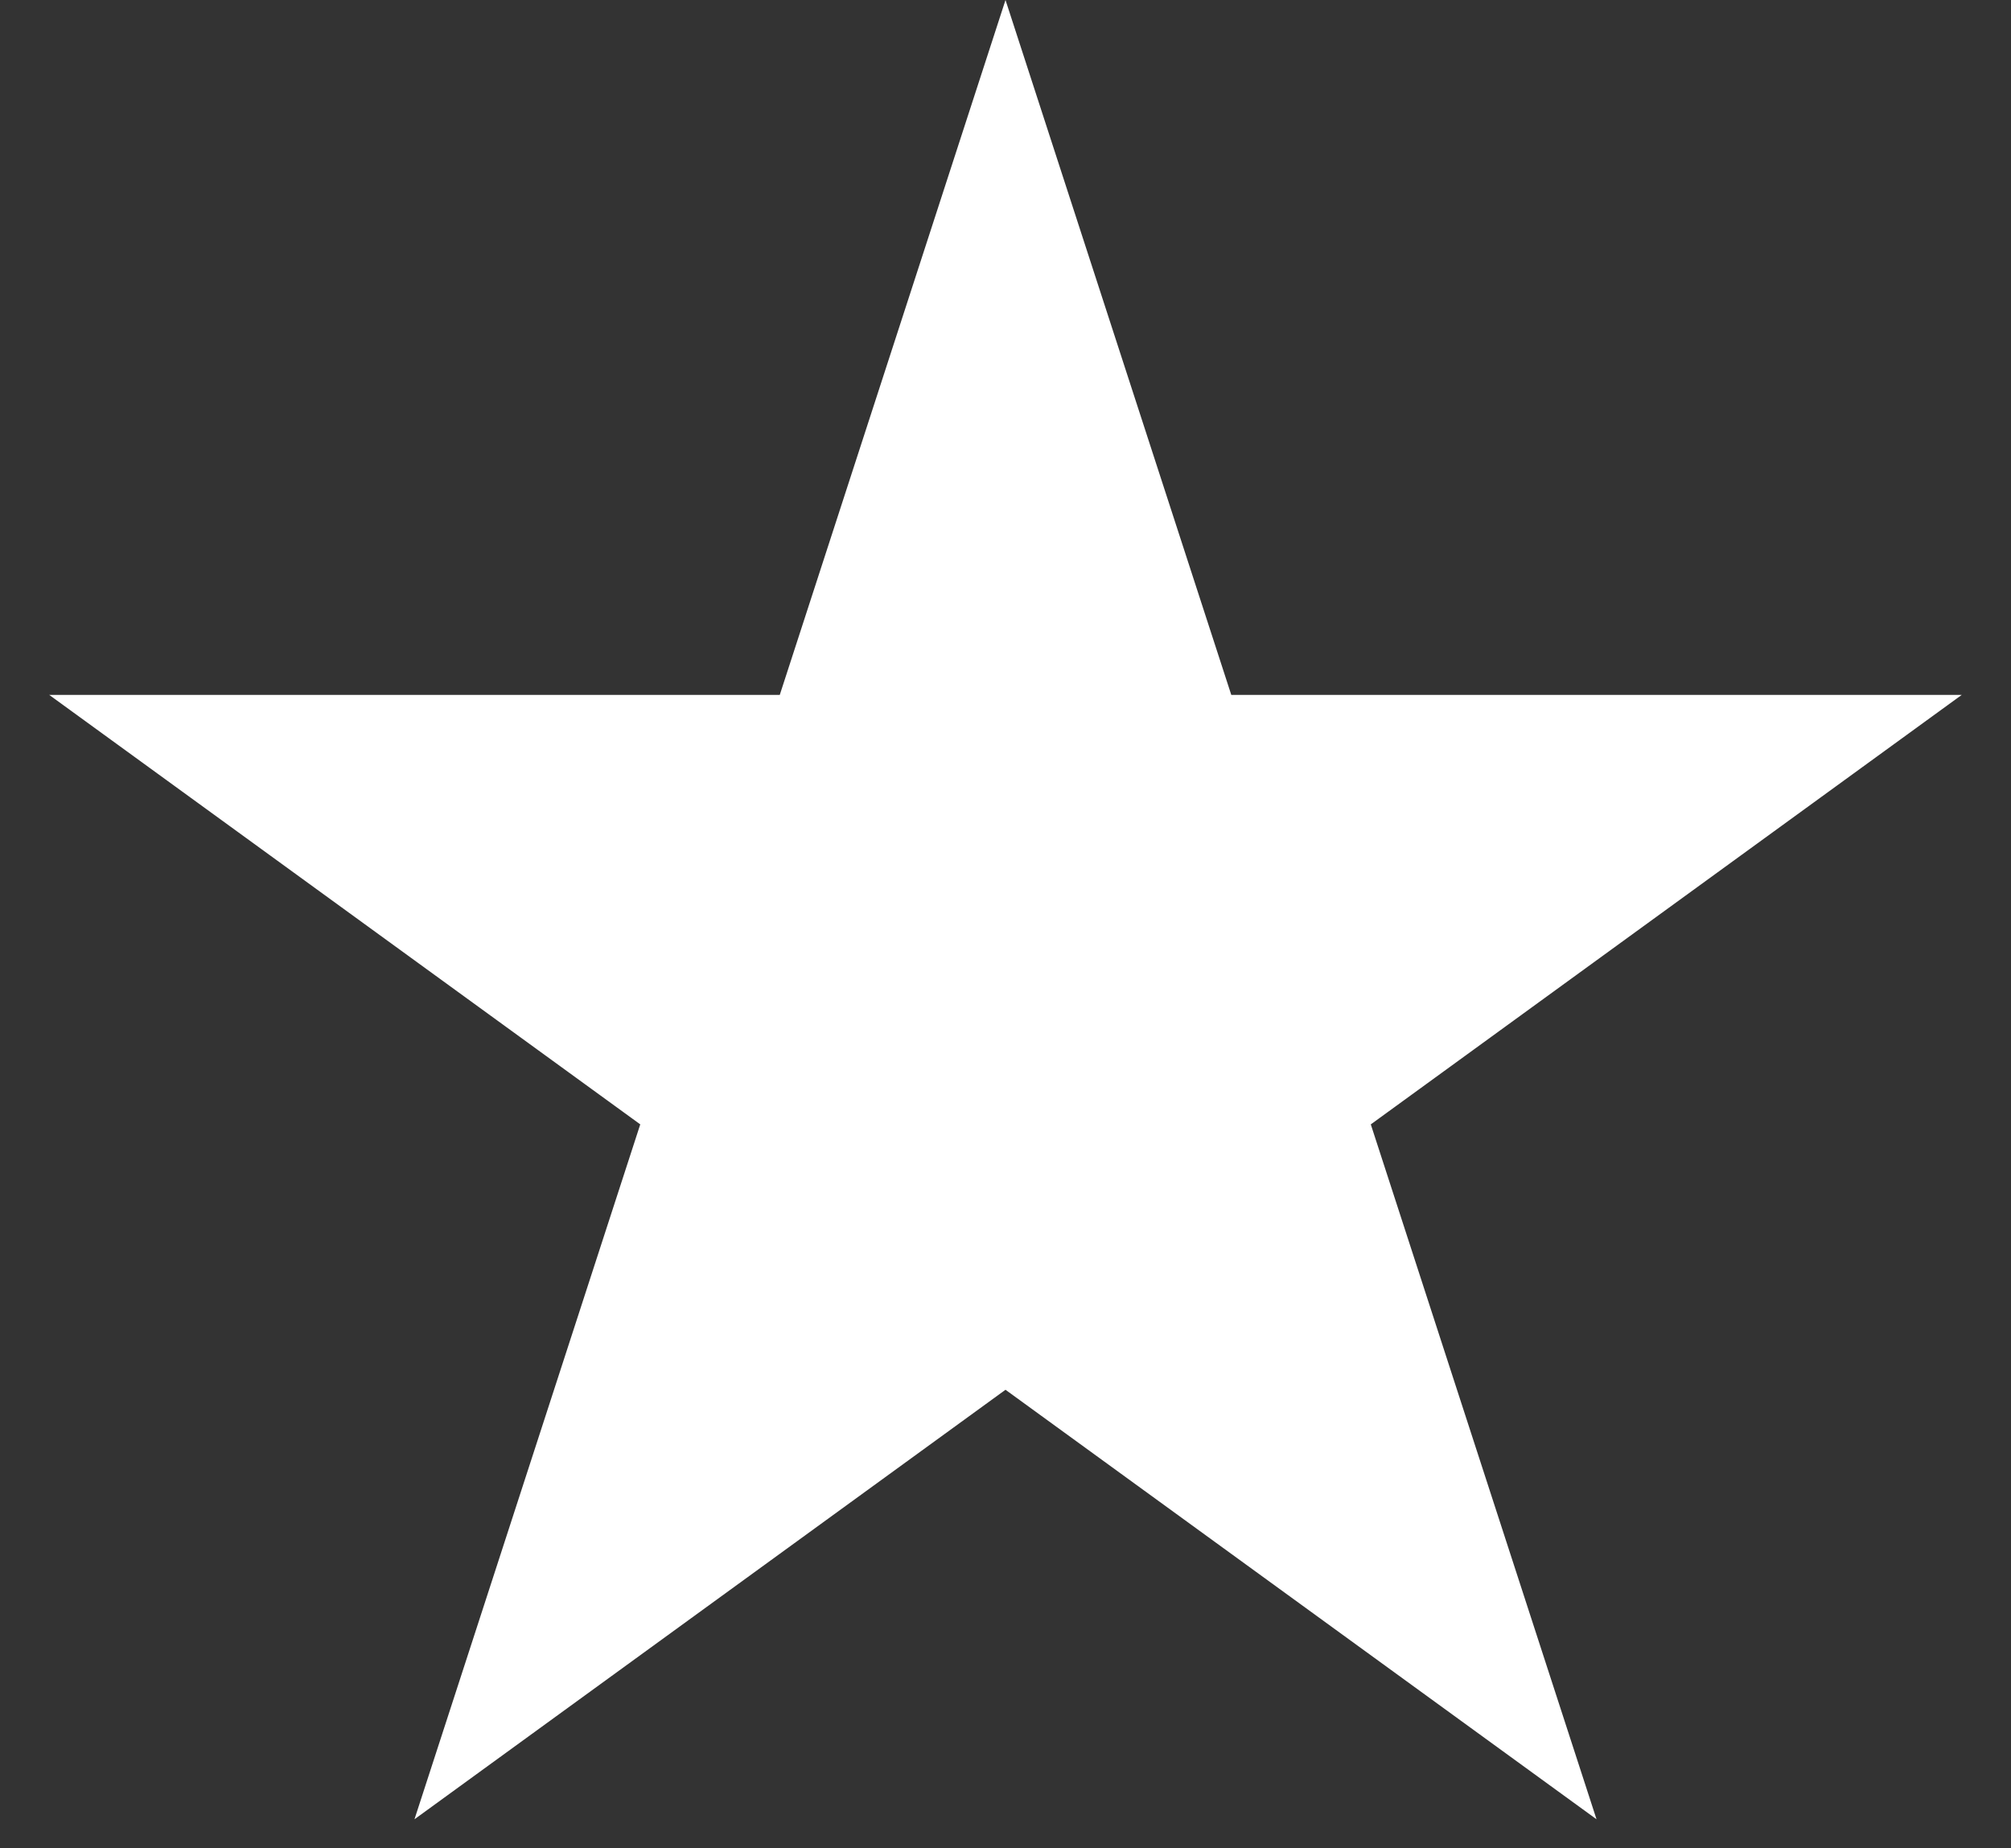 <svg width="37" height="34" viewBox="0 0 37 34" fill="none" xmlns="http://www.w3.org/2000/svg">
<rect x="0" y="0" width="37" height="34" fill="#333333" stroke="none"/>
<path d="M18.5 0L22.654 12.783H36.094L25.221 20.684L29.374 33.467L18.5 25.566L7.626 33.467L11.78 20.684L0.905 12.783H14.347L18.5 0Z" fill="white"/>
</svg>
